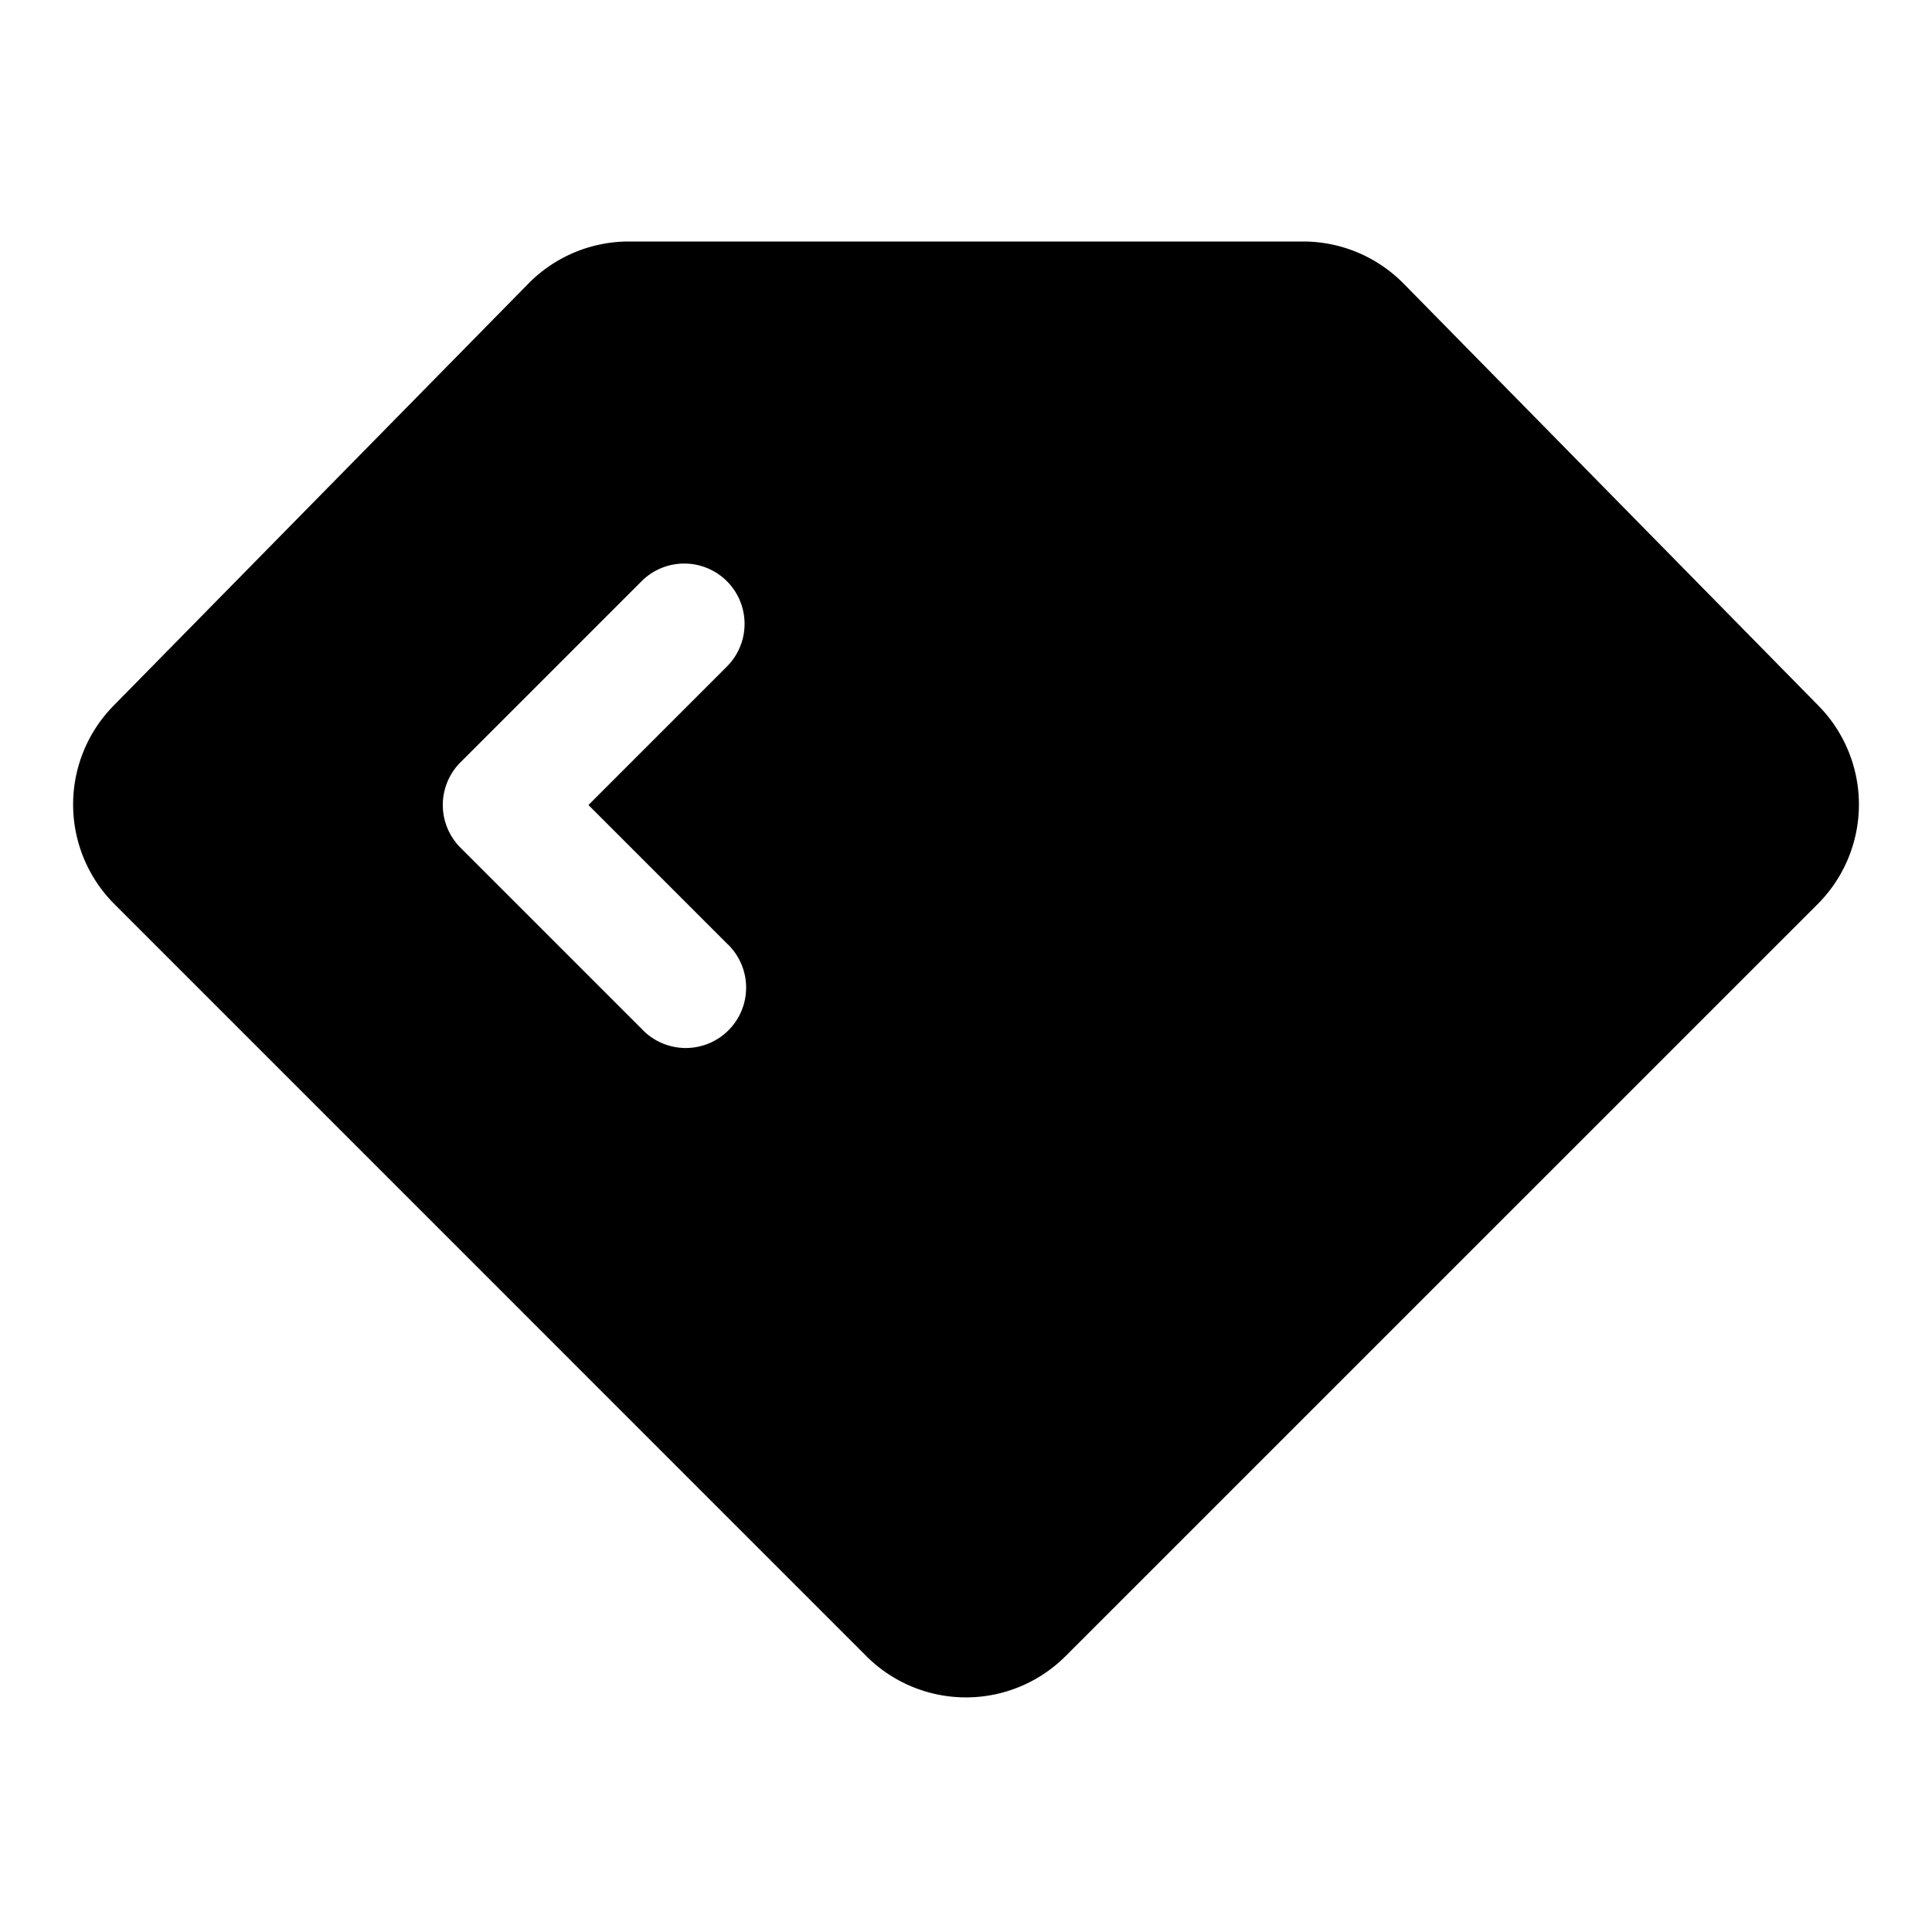 <svg xmlns="http://www.w3.org/2000/svg" width="24" height="24" fill="none" viewBox="0 0 24 24">
  <path fill="currentColor" fill-rule="evenodd" d="M6.564 3.523A1.75 1.75 0 0 1 7.812 3h8.376c.47 0 .919.189 1.248.523l5.154 5.244a1.75 1.75 0 0 1-.01 2.464l-9.343 9.342a1.75 1.75 0 0 1-2.475 0l-9.341-9.342a1.75 1.75 0 0 1-.011-2.464l5.154-5.244ZM9.03 7.22a.75.75 0 0 1 0 1.06L7.31 10l1.72 1.72a.75.75 0 1 1-1.06 1.06l-2.25-2.25a.75.75 0 0 1 0-1.06l2.25-2.25a.75.75 0 0 1 1.06 0Z" clip-rule="evenodd"/>
</svg>
